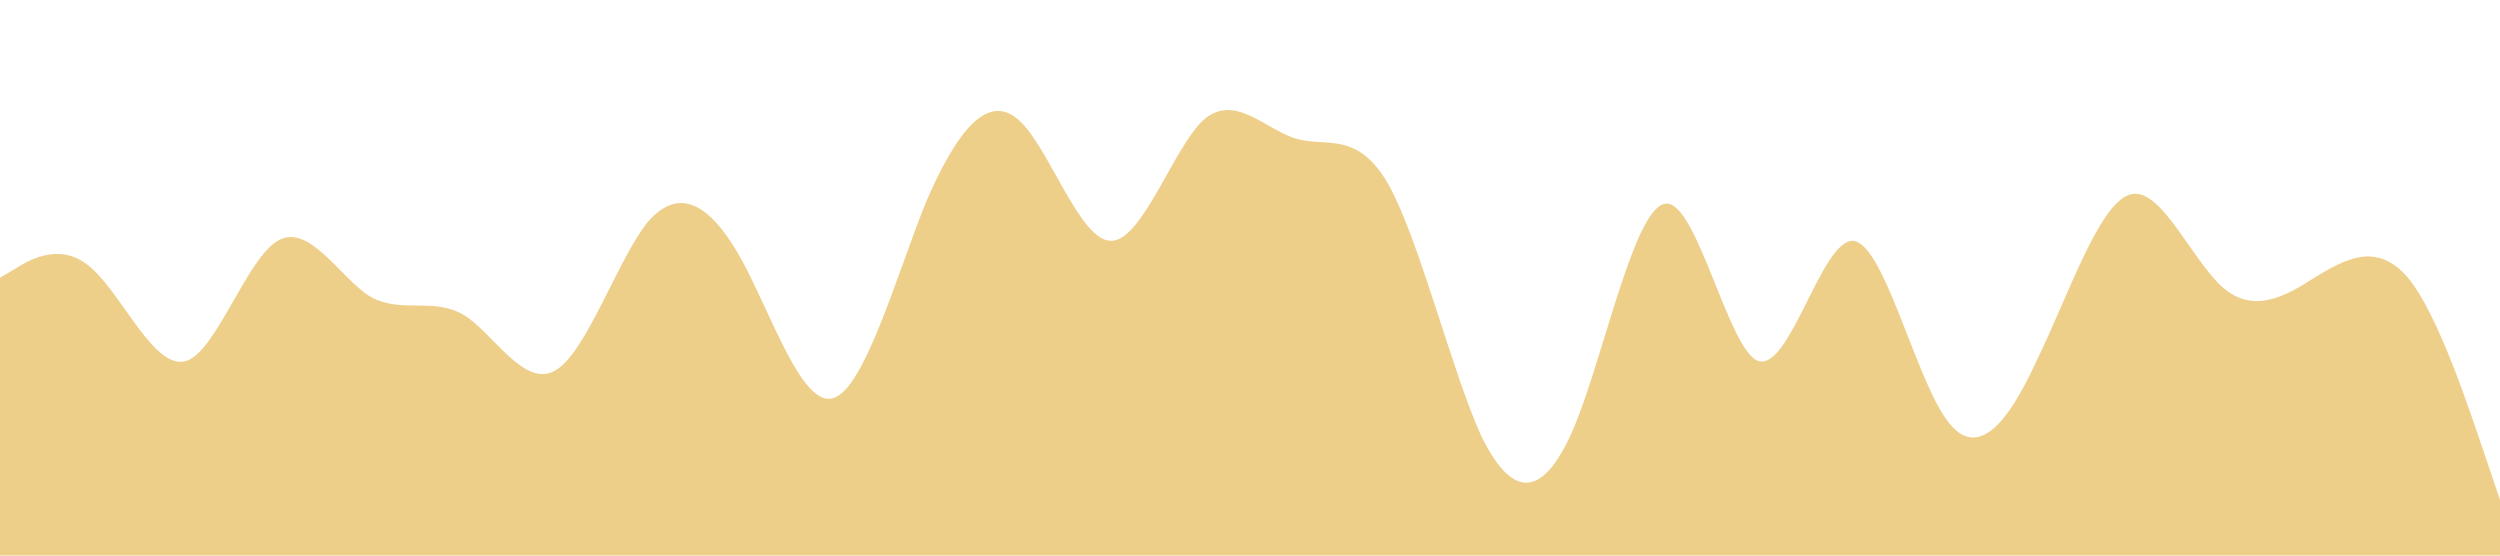 <?xml version="1.0" standalone="no"?><svg xmlns="http://www.w3.org/2000/svg" viewBox="0 0 1440 320"><path fill="#EECF89" fill-opacity="1" d="M0,160L8.9,154.7C17.8,149,36,139,53,154.7C71.1,171,89,213,107,208C124.4,203,142,149,160,138.7C177.8,128,196,160,213,170.7C231.1,181,249,171,267,181.3C284.4,192,302,224,320,213.3C337.8,203,356,149,373,128C391.1,107,409,117,427,149.3C444.4,181,462,235,480,229.3C497.8,224,516,160,533,117.3C551.1,75,569,53,587,69.3C604.4,85,622,139,640,138.7C657.8,139,676,85,693,69.3C711.1,53,729,75,747,80C764.4,85,782,75,800,106.7C817.8,139,836,213,853,250.7C871.1,288,889,288,907,245.3C924.4,203,942,117,960,117.3C977.8,117,996,203,1013,208C1031.1,213,1049,139,1067,138.7C1084.4,139,1102,213,1120,240C1137.8,267,1156,245,1173,208C1191.1,171,1209,117,1227,112C1244.4,107,1262,149,1280,165.3C1297.8,181,1316,171,1333,160C1351.1,149,1369,139,1387,160C1404.4,181,1422,235,1431,261.3L1440,288L1440,320L1431.1,320C1422.2,320,1404,320,1387,320C1368.9,320,1351,320,1333,320C1315.6,320,1298,320,1280,320C1262.2,320,1244,320,1227,320C1208.9,320,1191,320,1173,320C1155.6,320,1138,320,1120,320C1102.2,320,1084,320,1067,320C1048.9,320,1031,320,1013,320C995.6,320,978,320,960,320C942.2,320,924,320,907,320C888.9,320,871,320,853,320C835.6,320,818,320,800,320C782.2,320,764,320,747,320C728.9,320,711,320,693,320C675.6,320,658,320,640,320C622.2,320,604,320,587,320C568.9,320,551,320,533,320C515.6,320,498,320,480,320C462.2,320,444,320,427,320C408.9,320,391,320,373,320C355.6,320,338,320,320,320C302.2,320,284,320,267,320C248.9,320,231,320,213,320C195.6,320,178,320,160,320C142.2,320,124,320,107,320C88.9,320,71,320,53,320C35.6,320,18,320,9,320L0,320Z"></path></svg>